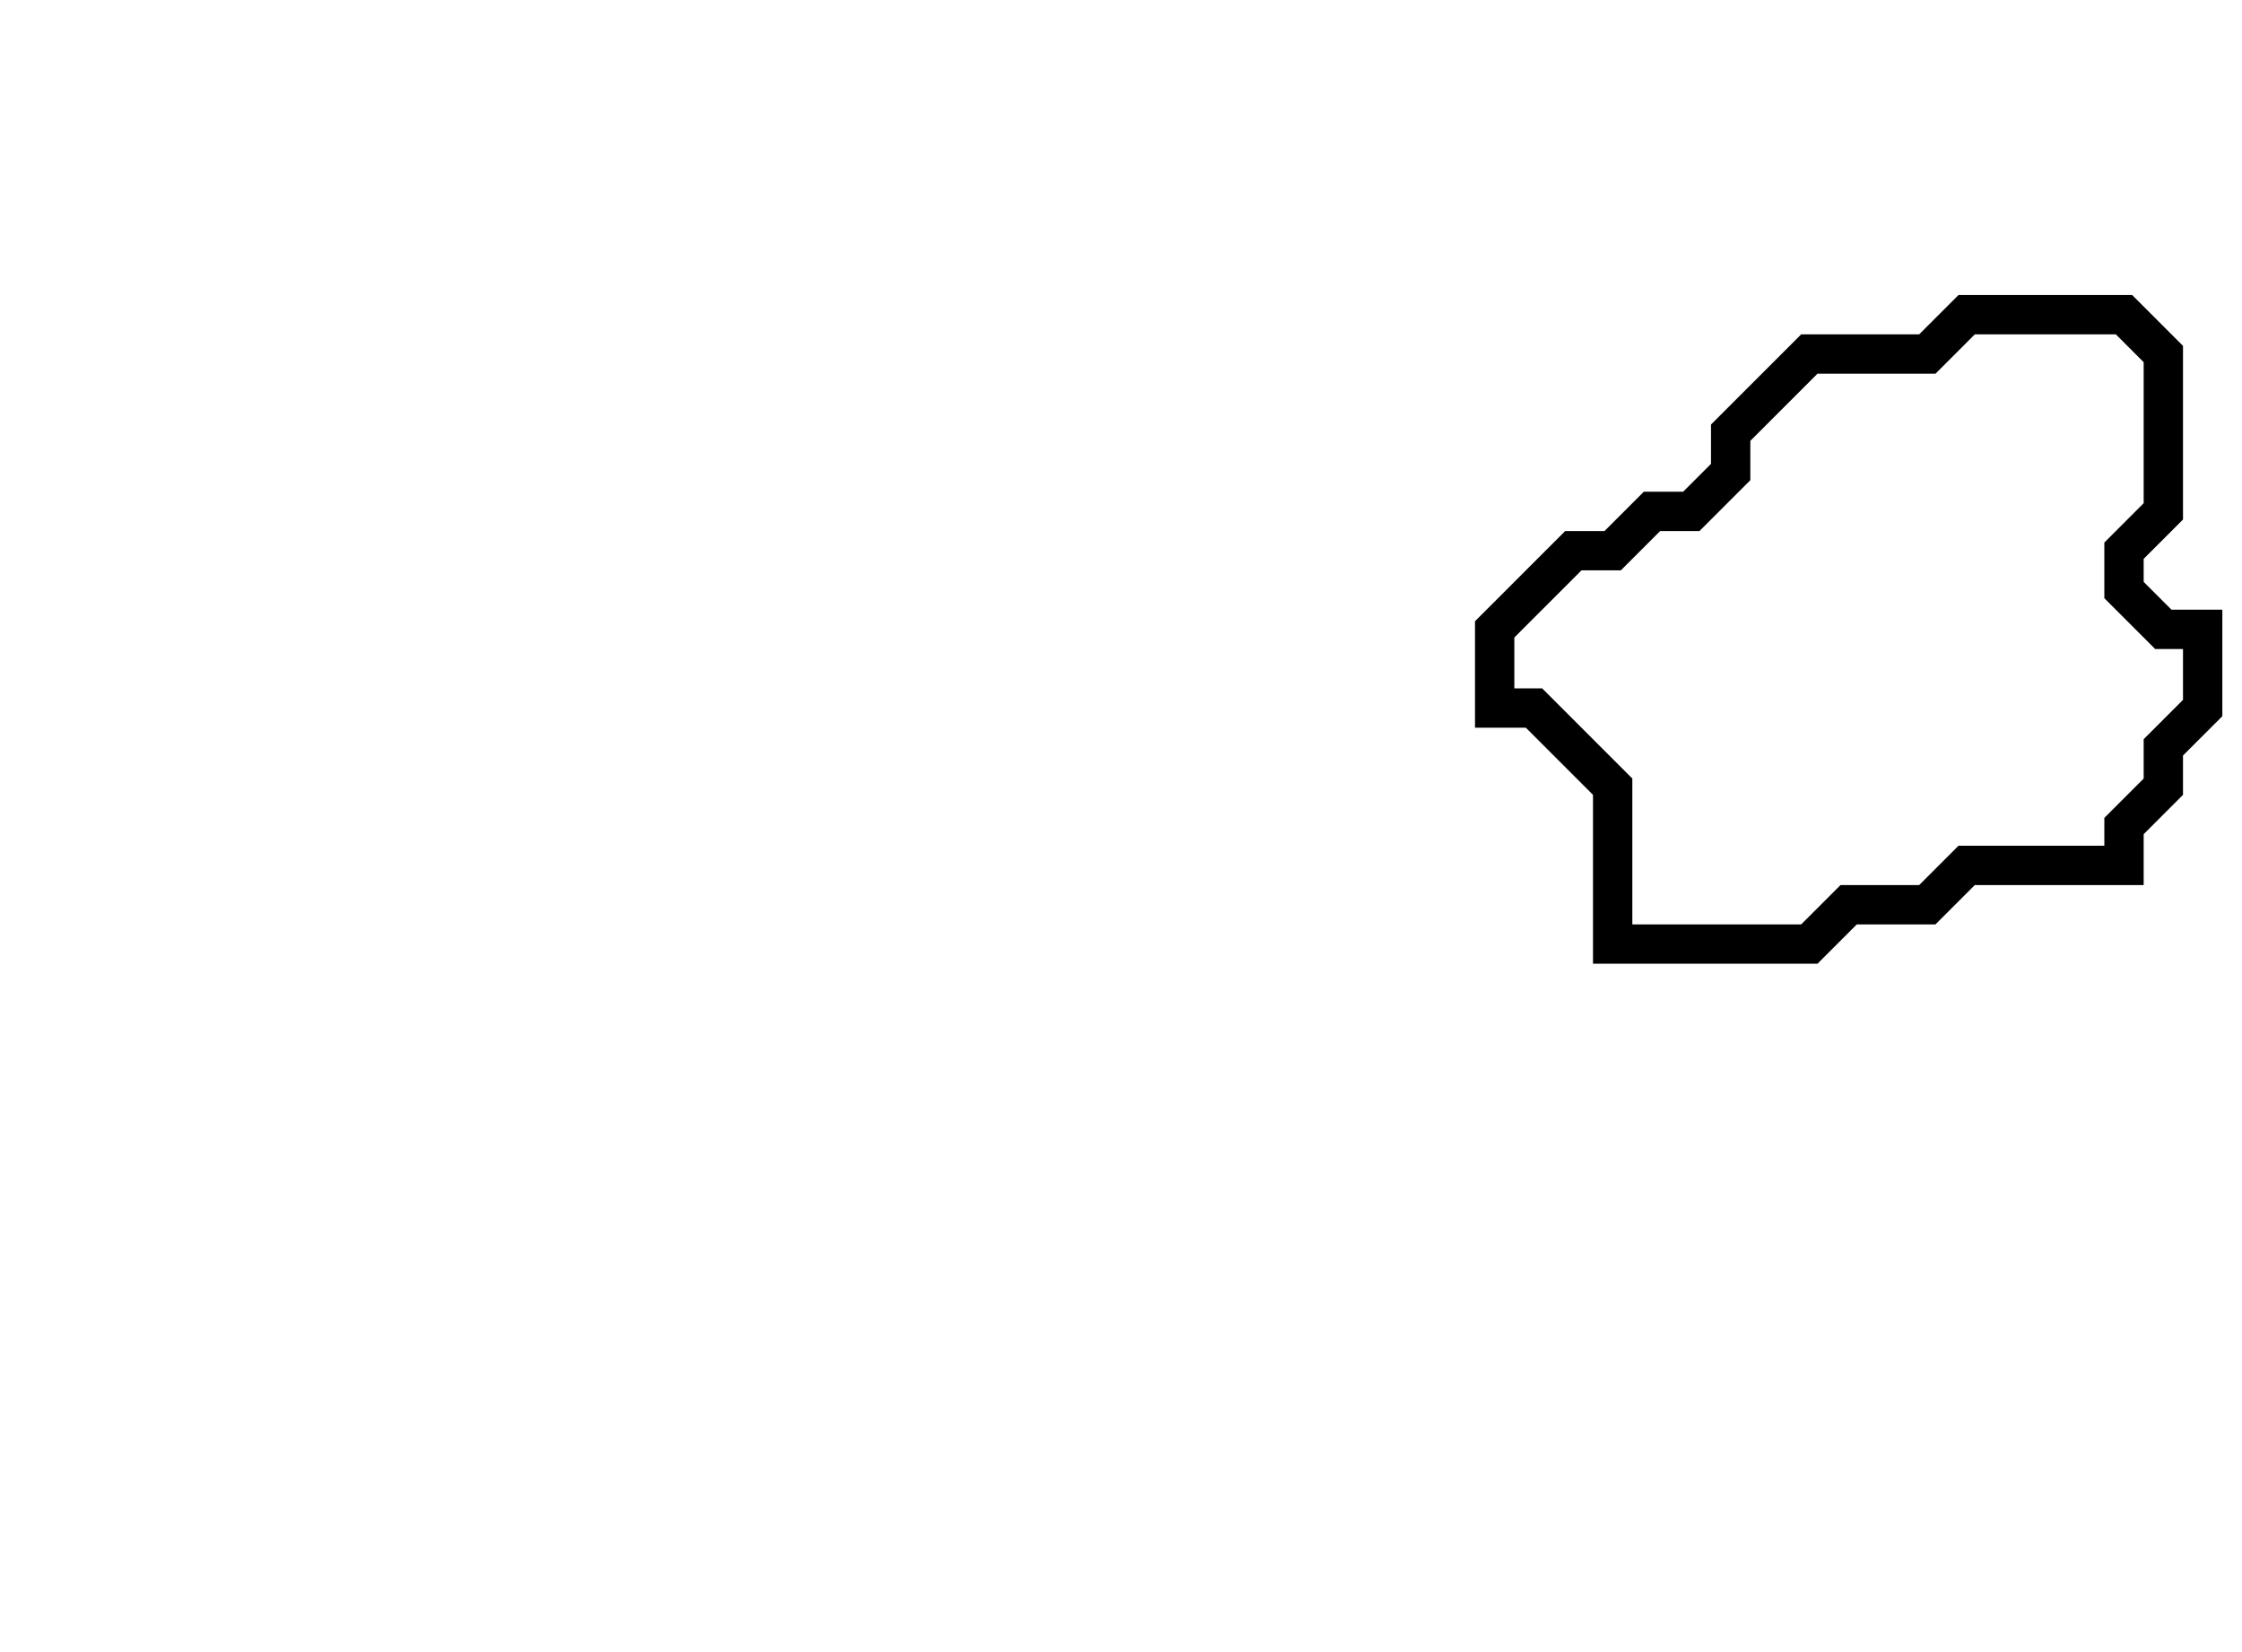 <svg xmlns="http://www.w3.org/2000/svg" width="57" height="42">
  <path d="M 50,8 L 49,9 L 46,9 L 44,11 L 44,12 L 43,13 L 42,13 L 41,14 L 40,14 L 38,16 L 38,18 L 39,18 L 41,20 L 41,24 L 46,24 L 47,23 L 49,23 L 50,22 L 54,22 L 54,21 L 55,20 L 55,19 L 56,18 L 56,16 L 55,16 L 54,15 L 54,14 L 55,13 L 55,9 L 54,8 Z" fill="none" stroke="black" stroke-width="1"/>
</svg>
